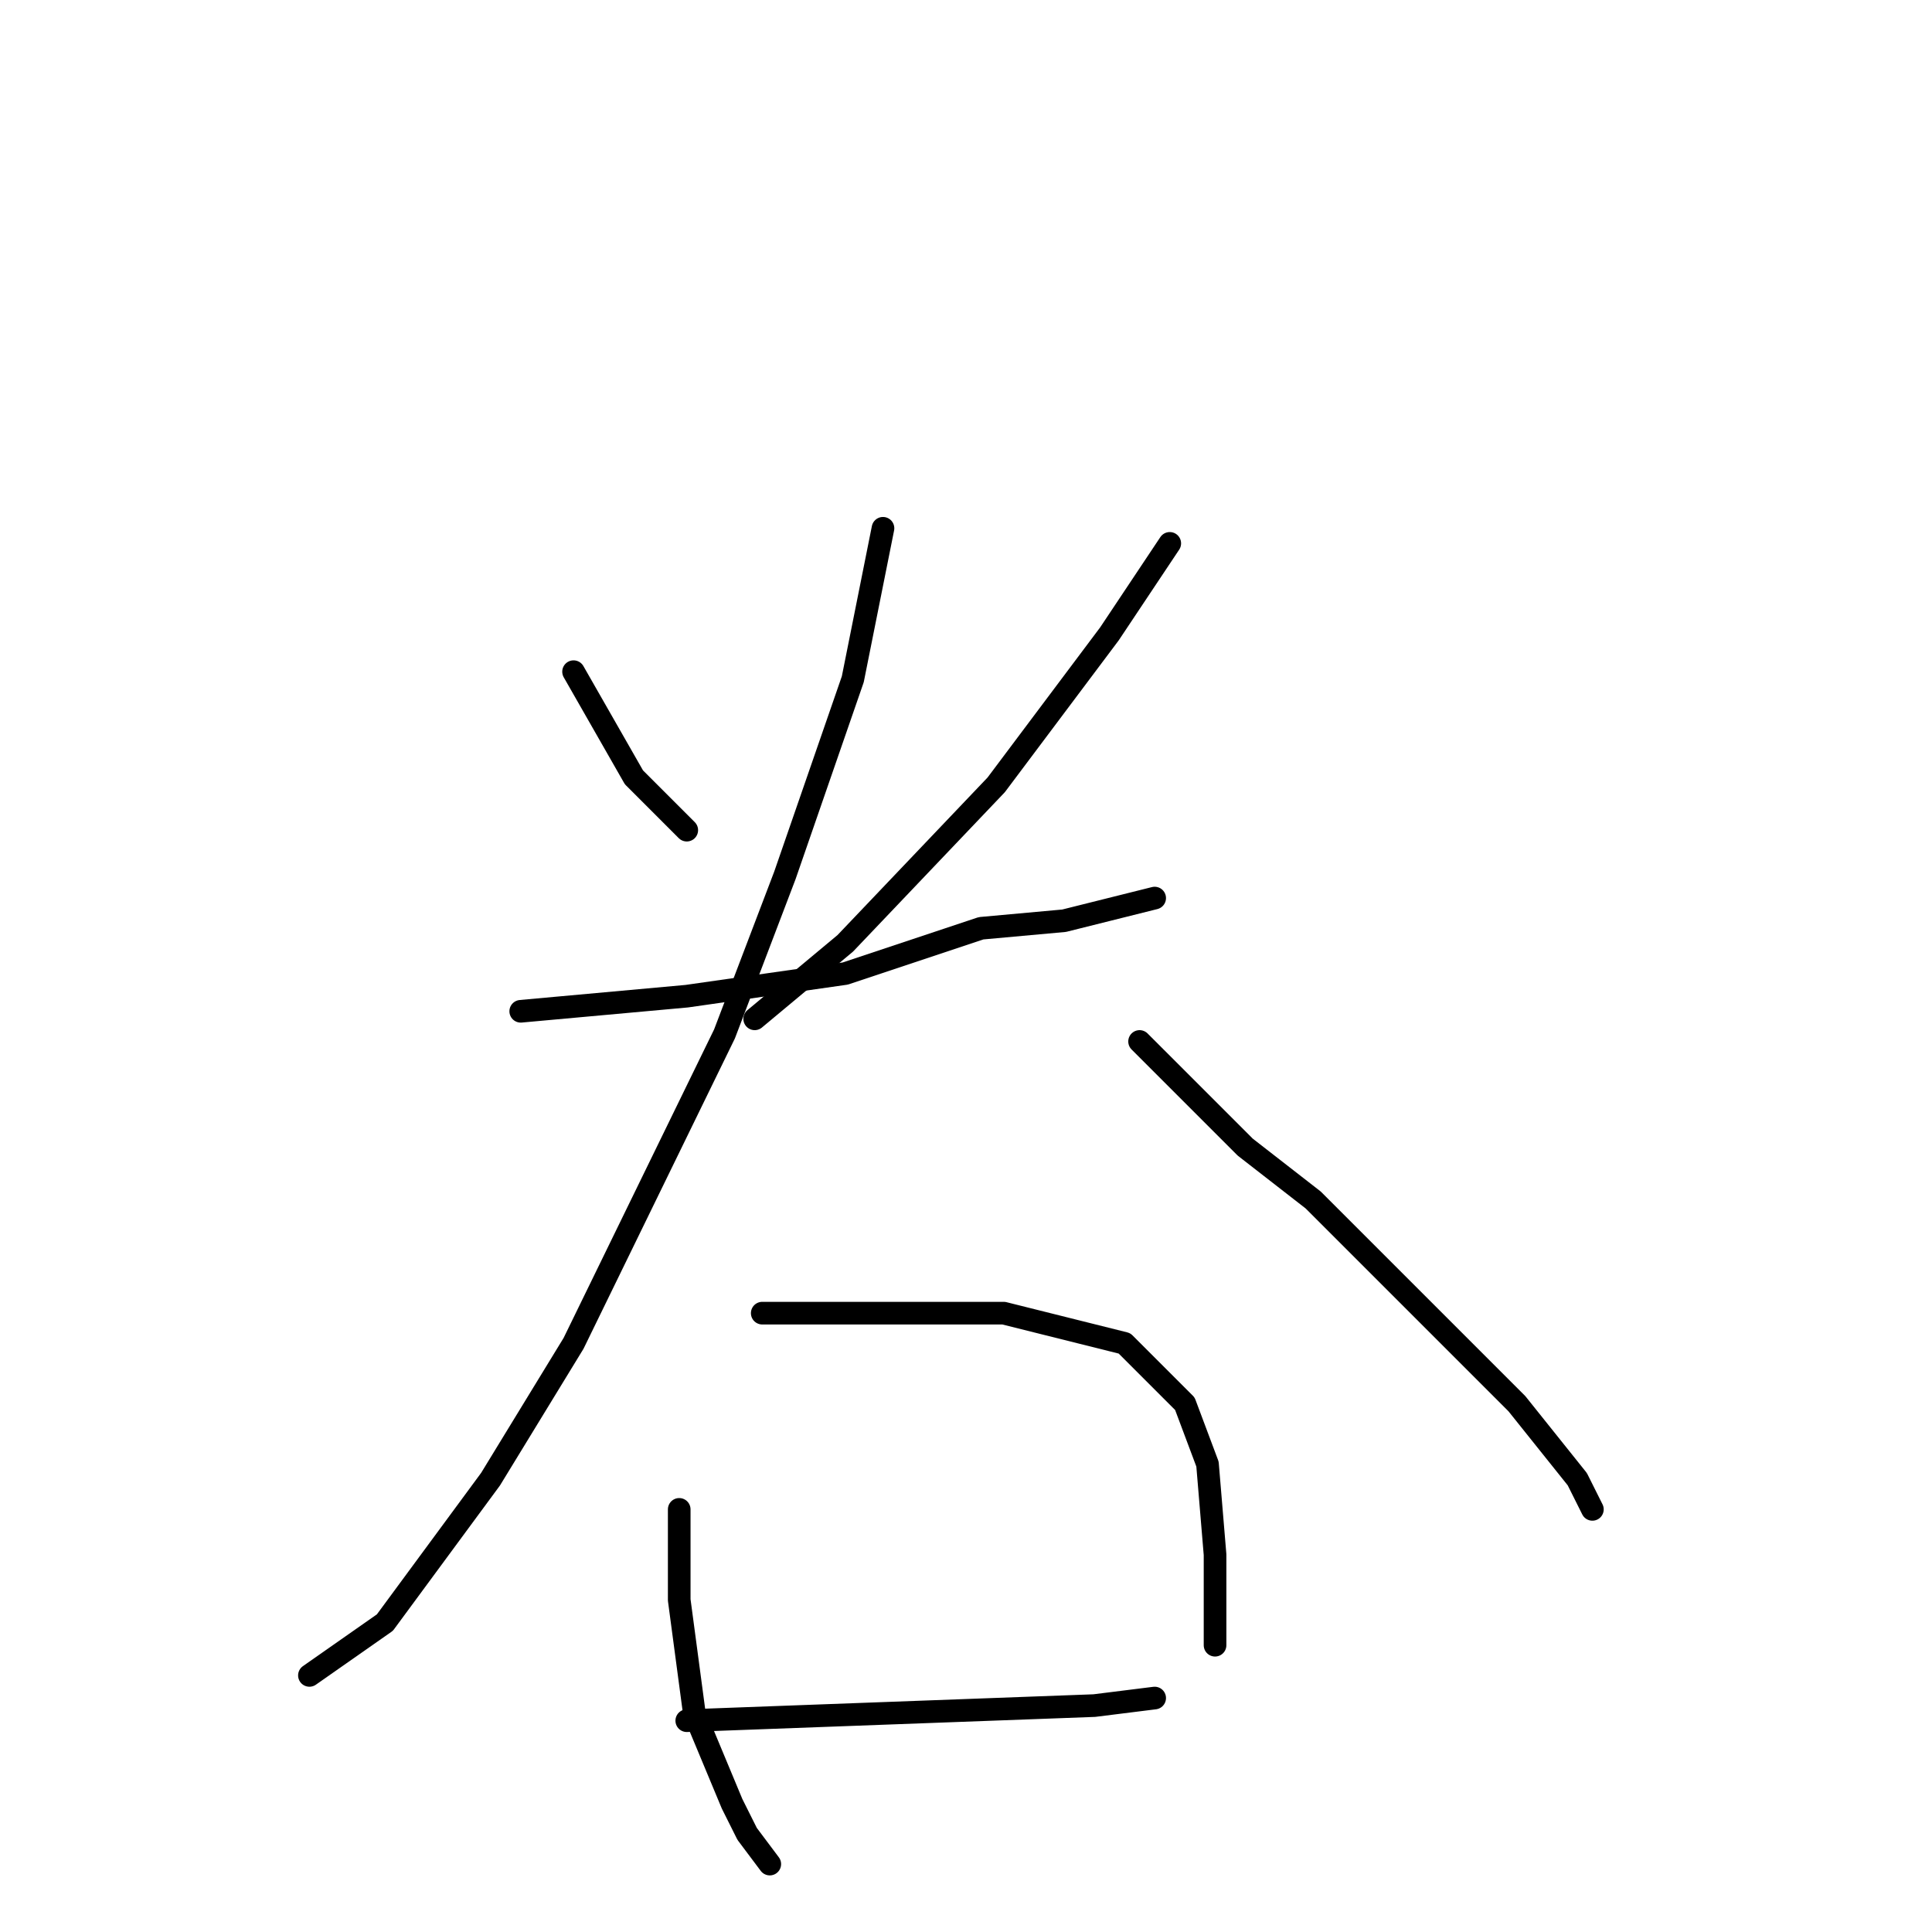 <?xml version="1.0" standalone="no"?>
    <svg width="256" height="256" xmlns="http://www.w3.org/2000/svg" version="1.1">
    <polyline stroke="black" stroke-width="3" stroke-linecap="round" fill="transparent" stroke-linejoin="round" points="76 89 80 96 84 103 91 110 91 110 " />
        <polyline stroke="black" stroke-width="3" stroke-linecap="round" fill="transparent" stroke-linejoin="round" points="155 72 151 78 147 84 132 104 112 125 100 135 100 135 " />
        <polyline stroke="black" stroke-width="3" stroke-linecap="round" fill="transparent" stroke-linejoin="round" points="69 134 80 133 91 132 112 129 130 123 141 122 153 119 153 119 " />
        <polyline stroke="black" stroke-width="3" stroke-linecap="round" fill="transparent" stroke-linejoin="round" points="117 70 115 80 113 90 104 116 96 137 76 178 65 196 51 215 41 222 41 222 " />
        <polyline stroke="black" stroke-width="3" stroke-linecap="round" fill="transparent" stroke-linejoin="round" points="151 138 158 145 165 152 174 159 194 179 201 186 209 196 211 200 211 200 " />
        <polyline stroke="black" stroke-width="3" stroke-linecap="round" fill="transparent" stroke-linejoin="round" points="90 200 90 206 90 212 92 227 97 239 99 243 102 247 102 247 " />
        <polyline stroke="black" stroke-width="3" stroke-linecap="round" fill="transparent" stroke-linejoin="round" points="101 174 109 174 117 174 133 174 149 178 157 186 160 194 161 206 161 218 161 218 " />
        <polyline stroke="black" stroke-width="3" stroke-linecap="round" fill="transparent" stroke-linejoin="round" points="91 228 118 227 145 226 153 225 153 225 " />
        </svg>